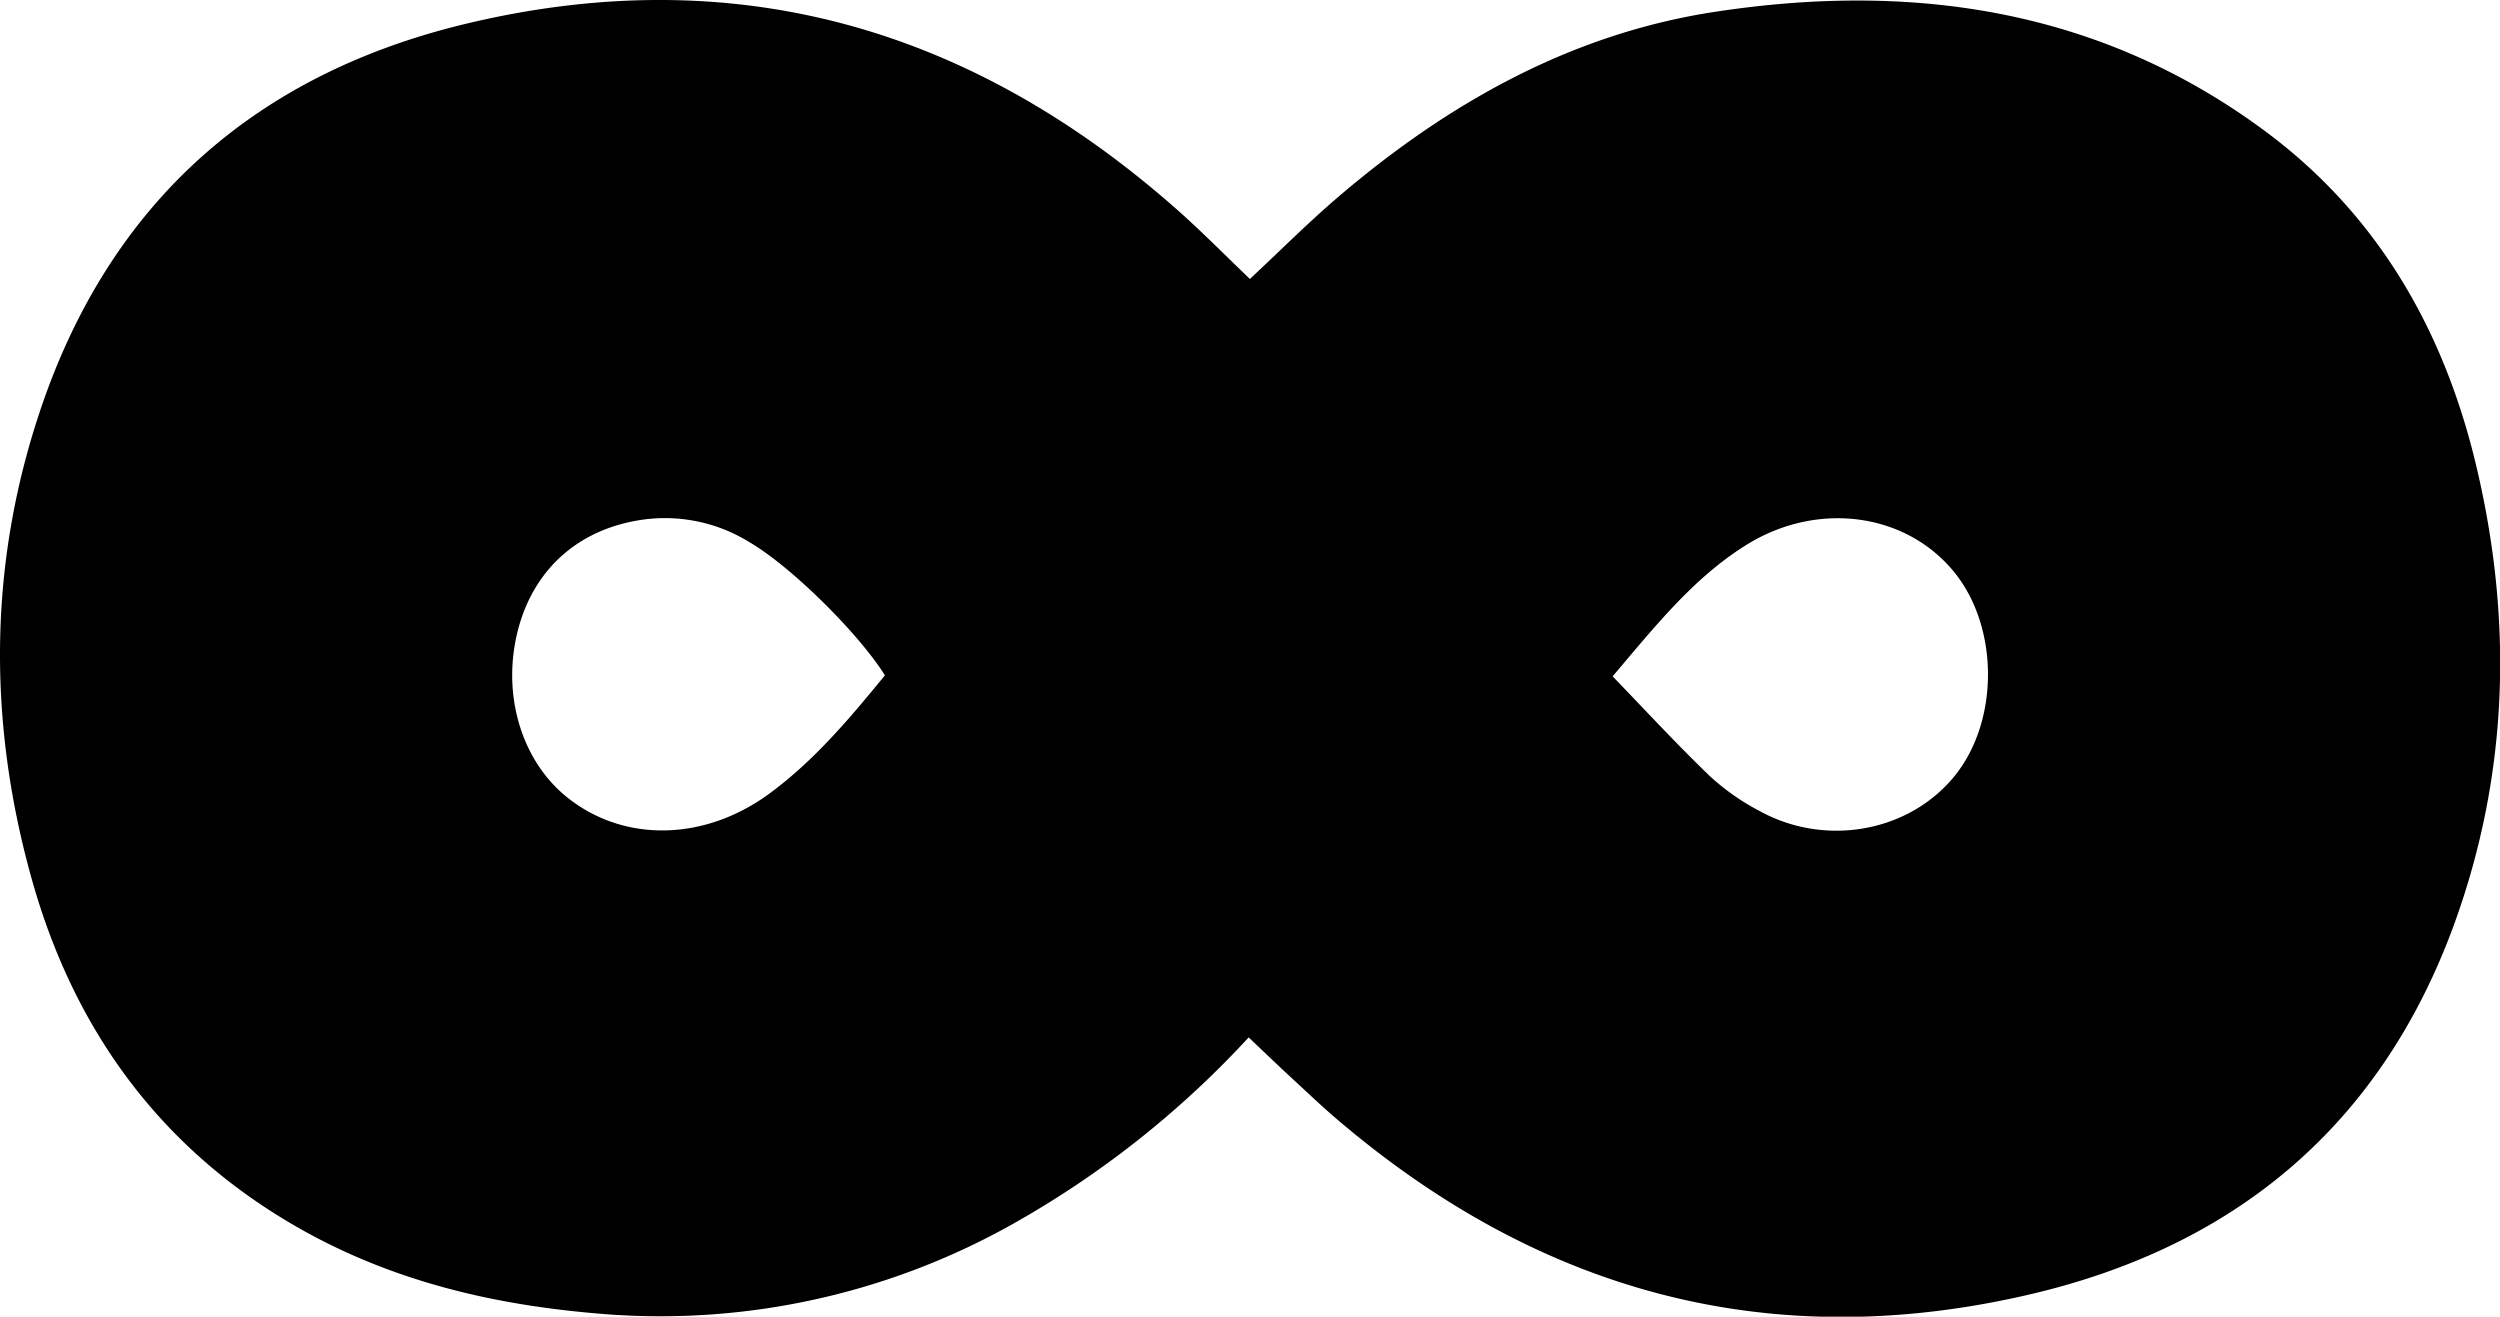 <svg xmlns="http://www.w3.org/2000/svg" viewBox="0 0 345.57 182">
  <path d="M172.6,143.4a132.58,132.58,0,0,1-32.68,25.83,99.42,99.42,0,0,1-57.83,12.29c-13.8-1.2-27-4.29-39.27-10.93-19.85-10.78-32.37-27.5-38.41-49-6.33-22.55-6-45.19,2-67.3C16.35,27,36.08,10.14,64.18,3.34c37.26-9,69.93.41,98.41,25.54,3.5,3.09,6.78,6.43,10.18,9.68,4.15-3.86,8.19-7.93,12.55-11.63,15-12.74,31.87-22.22,51.51-25.26,27.4-4.23,53.44-.48,76.3,16.48,15.38,11.41,24.5,27.15,29,45.59,5.24,21.57,4.73,43-2.89,64-10.07,27.63-30.05,44.46-58.48,51.14-36.21,8.51-68.18-.35-96.21-24.39-2.06-1.77-4-3.63-6-5.47S174.7,145.38,172.6,143.4Zm50.31-49.91c4.54,4.7,8.87,9.4,13.47,13.82a31.92,31.92,0,0,0,6.82,4.78c9.15,5.06,20.73,2.91,27-4.85s6.11-21-.4-28.55c-6.87-8-19-9.37-28.64-3.22C234,80,228.76,86.6,222.91,93.49Zm-100.59-.14c-3.68-5.87-13-15.07-18.72-18.4A22.17,22.17,0,0,0,89,71.81C80.27,73,74,78.37,71.69,86.73c-2.46,9,.29,18.47,6.89,23.63,7.86,6.15,18.93,5.88,27.85-.72C112.62,105.07,117.51,99.23,122.32,93.35Z"/>
</svg>
